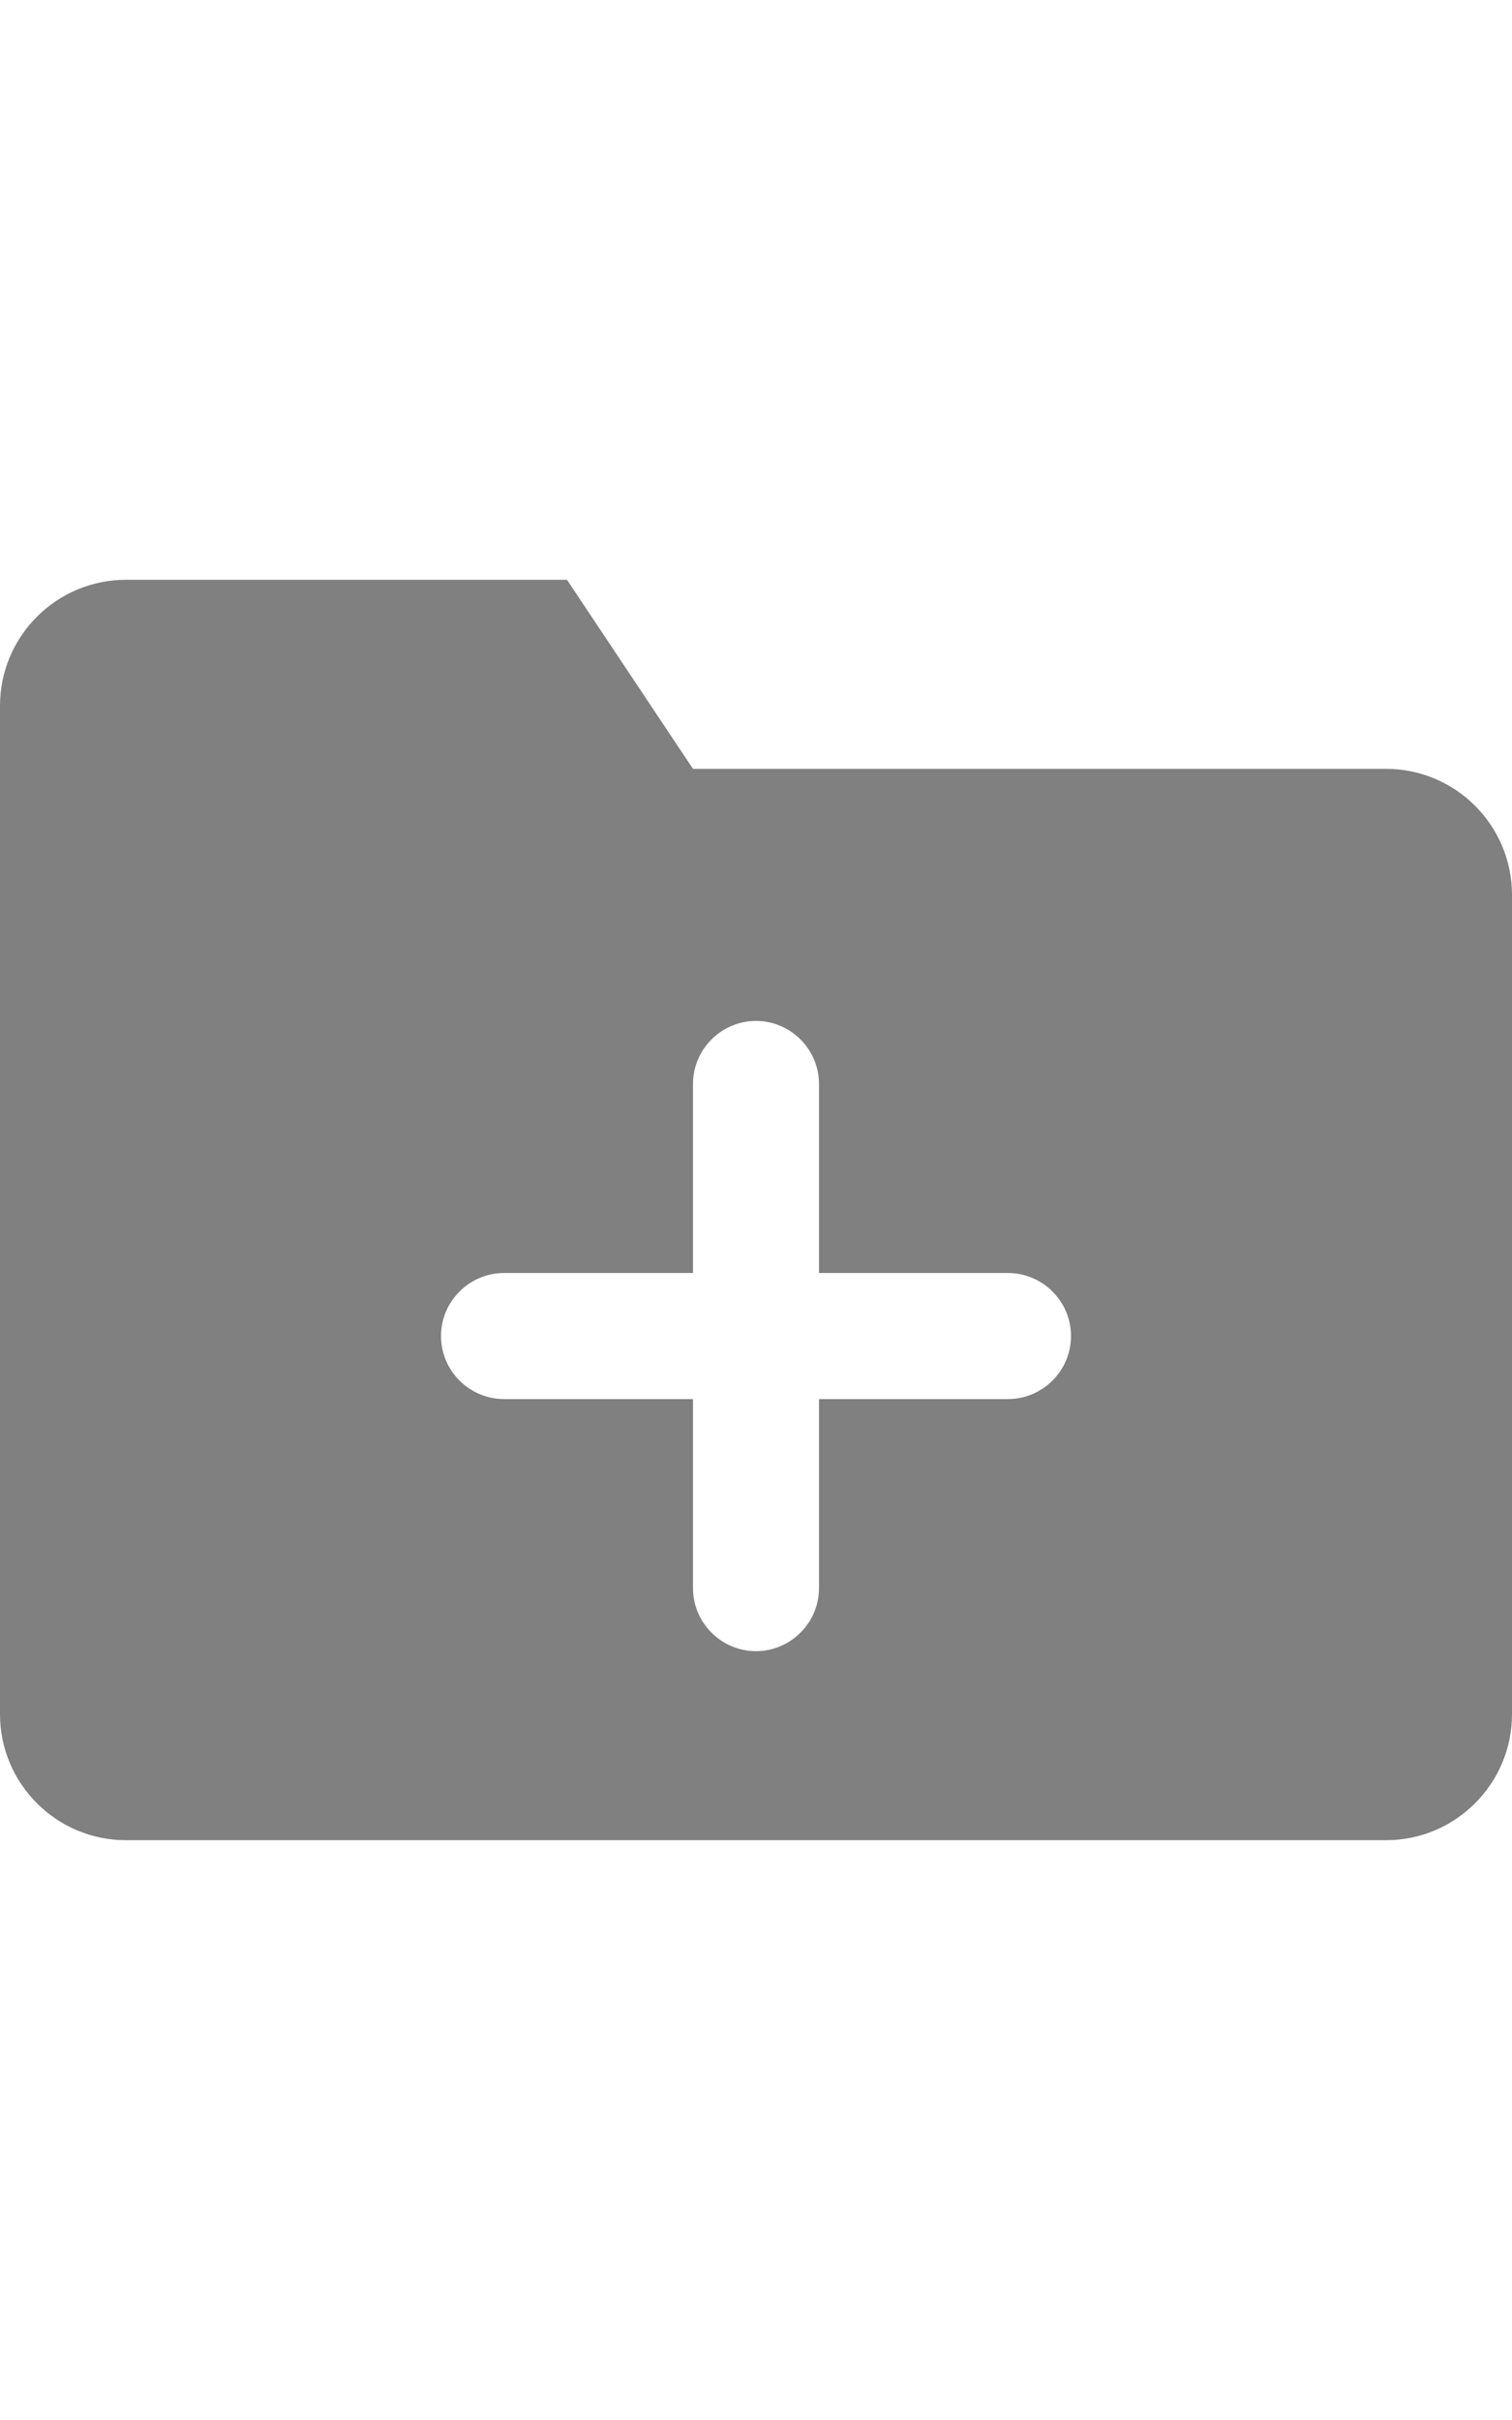 <svg xmlns="http://www.w3.org/2000/svg" enable-background="new 0 0 24 24" viewBox="0 0 24 24" role="img" width="15px" fill="gray" class="icon "><path d="m22 5h-11l-2-3h-7c-1.104 0-2 .896-2 2v16c0 1.104.896 2 2 2h20c1.104 0 2-.896 2-2v-13c0-1.104-.896-2-2-2zm-6 10h-3v3c0 .55-.45 1-1 1s-1-.45-1-1v-3h-3c-.55 0-1-.45-1-1s.45-1 1-1h3v-3c0-.55.45-1 1-1s1 .45 1 1v3h3c.55 0 1 .45 1 1s-.45 1-1 1z"></path></svg>